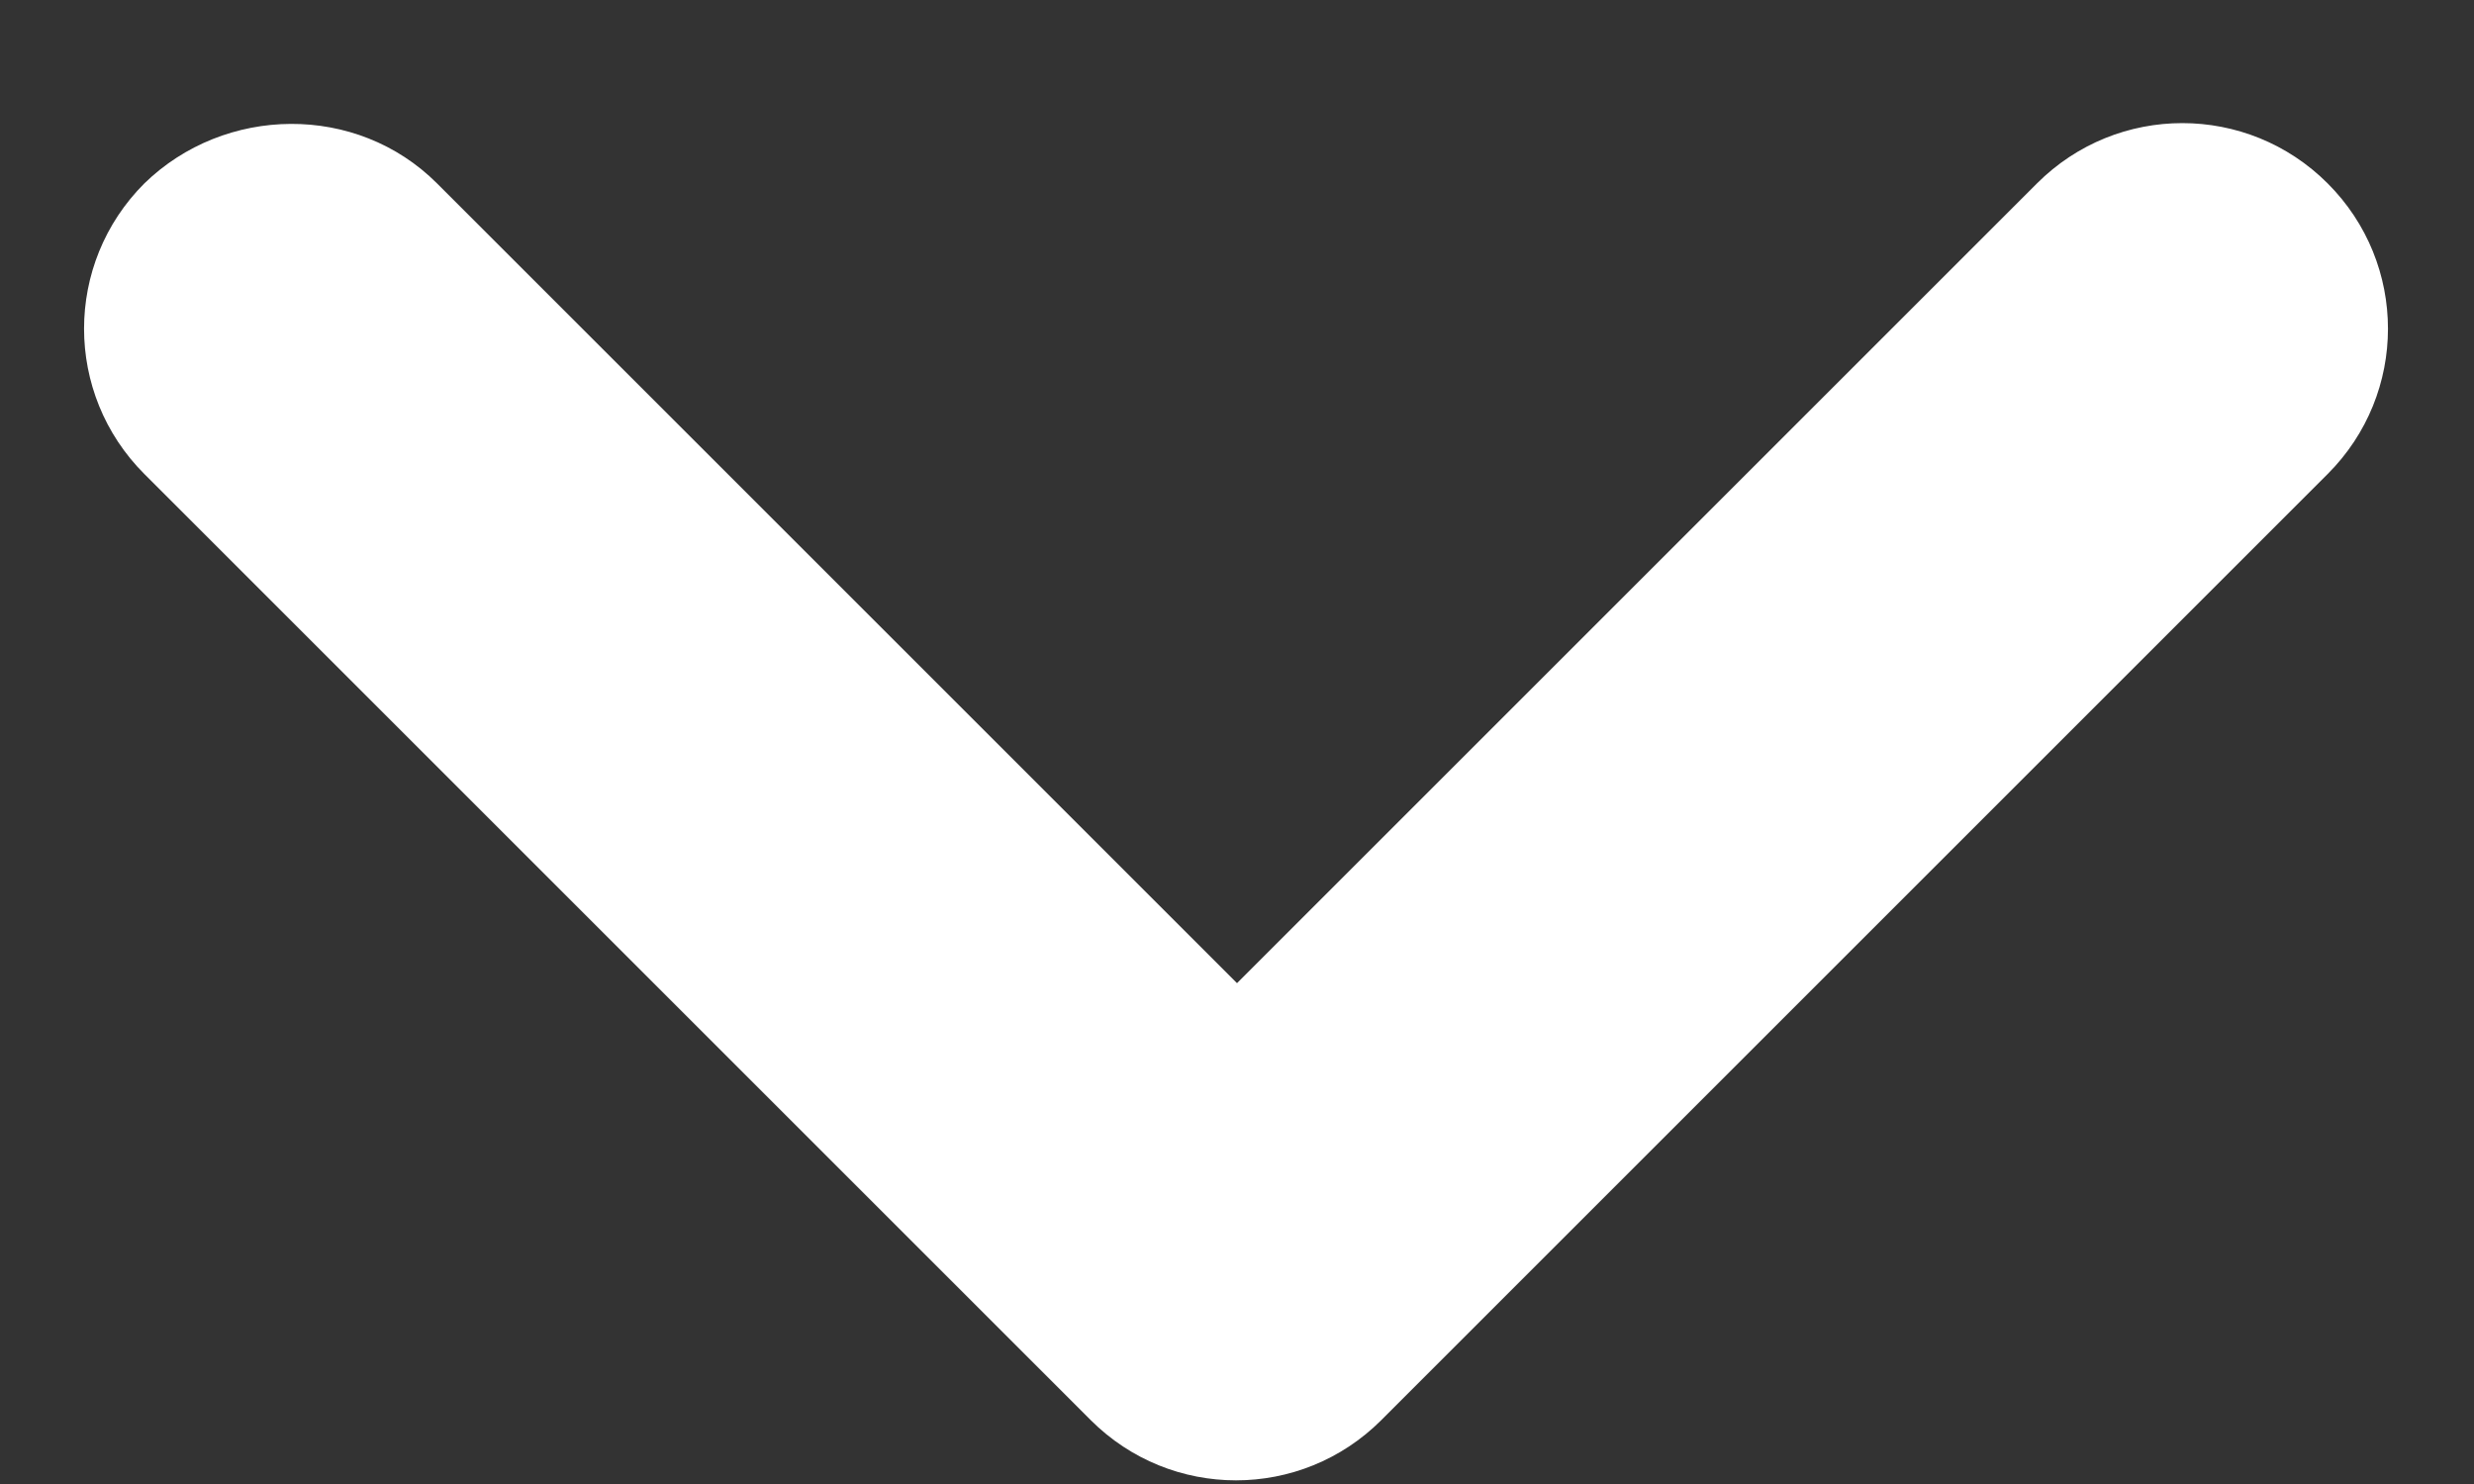 <svg width="20" height="12" viewBox="0 0 20 12" fill="none" xmlns="http://www.w3.org/2000/svg">
<rect x="0" y="0" width="20" height="12" fill="#333333" stroke="none"/>
<path d="M3.533 1.483L10 7.95L16.467 1.483C17.117 0.833 18.167 0.833 18.817 1.483C19.467 2.133 19.467 3.183 18.817 3.833L11.167 11.483C10.517 12.133 9.467 12.133 8.817 11.483L1.167 3.833C0.517 3.183 0.517 2.133 1.167 1.483C1.817 0.85 2.883 0.833 3.533 1.483Z" fill="white"/>
</svg>
